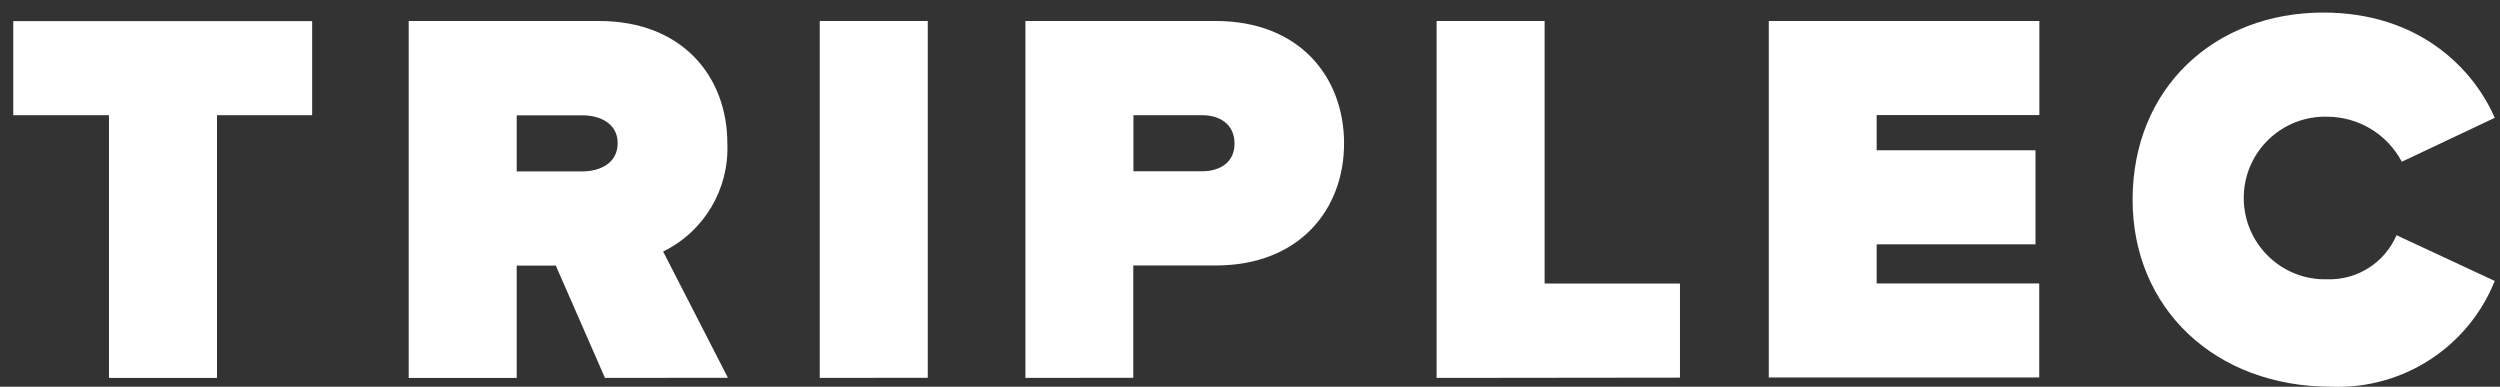 <?xml version="1.0" encoding="utf-8"?>
<!-- Generator: Adobe Illustrator 24.0.2, SVG Export Plug-In . SVG Version: 6.00 Build 0)  -->
<svg version="1.1" id="圖層_1" xmlns="http://www.w3.org/2000/svg" xmlns:xlink="http://www.w3.org/1999/xlink" x="0px" y="0px"
	 viewBox="0 0 181 28" style="enable-background:new 0 0 181 28;" xml:space="preserve">
<rect x="0" y="0" width="181" height="28" fill="#333333" stroke="none"/>
<style type="text/css">
	.st0{fill:#FFFFFF;}
</style>
<g id="Group_1526" transform="translate(9.272)">
	<g id="Group_1527" transform="translate(-9.272)">
		<path id="Path_1" class="st0" d="M7.89,27.36V8.34H0.96V1.53H22.6v6.81h-6.89v19.02H7.89z"/>
		<path id="Path_2" class="st0" d="M43.8,27.36l-3.56-8.13h-2.83v8.13h-7.82V1.52h13.78c6.04,0,9.29,4.03,9.29,8.87
			c0.14,3.3-1.68,6.37-4.65,7.82l4.69,9.14L43.8,27.36L43.8,27.36z M44.72,10.36c0-1.39-1.24-2.01-2.55-2.01h-4.76v4.06h4.76
			C43.49,12.4,44.72,11.79,44.72,10.36L44.72,10.36z"/>
		<path id="Path_3" class="st0" d="M59.35,27.36V1.52h7.82v25.83L59.35,27.36L59.35,27.36z"/>
		<path id="Path_4" class="st0" d="M74.24,27.36V1.52h13.78c6.04,0,9.29,4.03,9.29,8.87c0,4.8-3.26,8.83-9.29,8.83h-5.97v8.13
			L74.24,27.36L74.24,27.36z M89.38,10.4c0-1.39-1.04-2.06-2.36-2.06h-4.96v4.06h4.96C88.34,12.4,89.38,11.75,89.38,10.4z"/>
		<path id="Path_5" class="st0" d="M104.01,27.36V1.52h7.82v19.01h9.8v6.81L104.01,27.36L104.01,27.36z"/>
		<path id="Path_6" class="st0" d="M128.06,27.36V1.52h19.59v6.81h-11.78v2.55h11.5v6.81h-11.5v2.83h11.77v6.81h-19.59V27.36z"/>
		<path id="Path_7" class="st0" d="M154.4,14.46c0-8.09,5.94-13.55,13.81-13.55c6.88,0,10.84,4.01,12.41,7.62l-6.73,3.18
			c-1.05-1.99-3.11-3.24-5.37-3.26c-3.25-0.1-5.97,2.45-6.07,5.7c-0.1,3.25,2.45,5.97,5.7,6.07c0.11,0,0.23,0,0.34,0
			c2.17,0.07,4.16-1.2,5.02-3.19l7.11,3.31c-1.92,4.79-6.64,7.85-11.8,7.66C160.35,28.01,154.4,22.31,154.4,14.46z"/>
	</g>
</g>
</svg>
